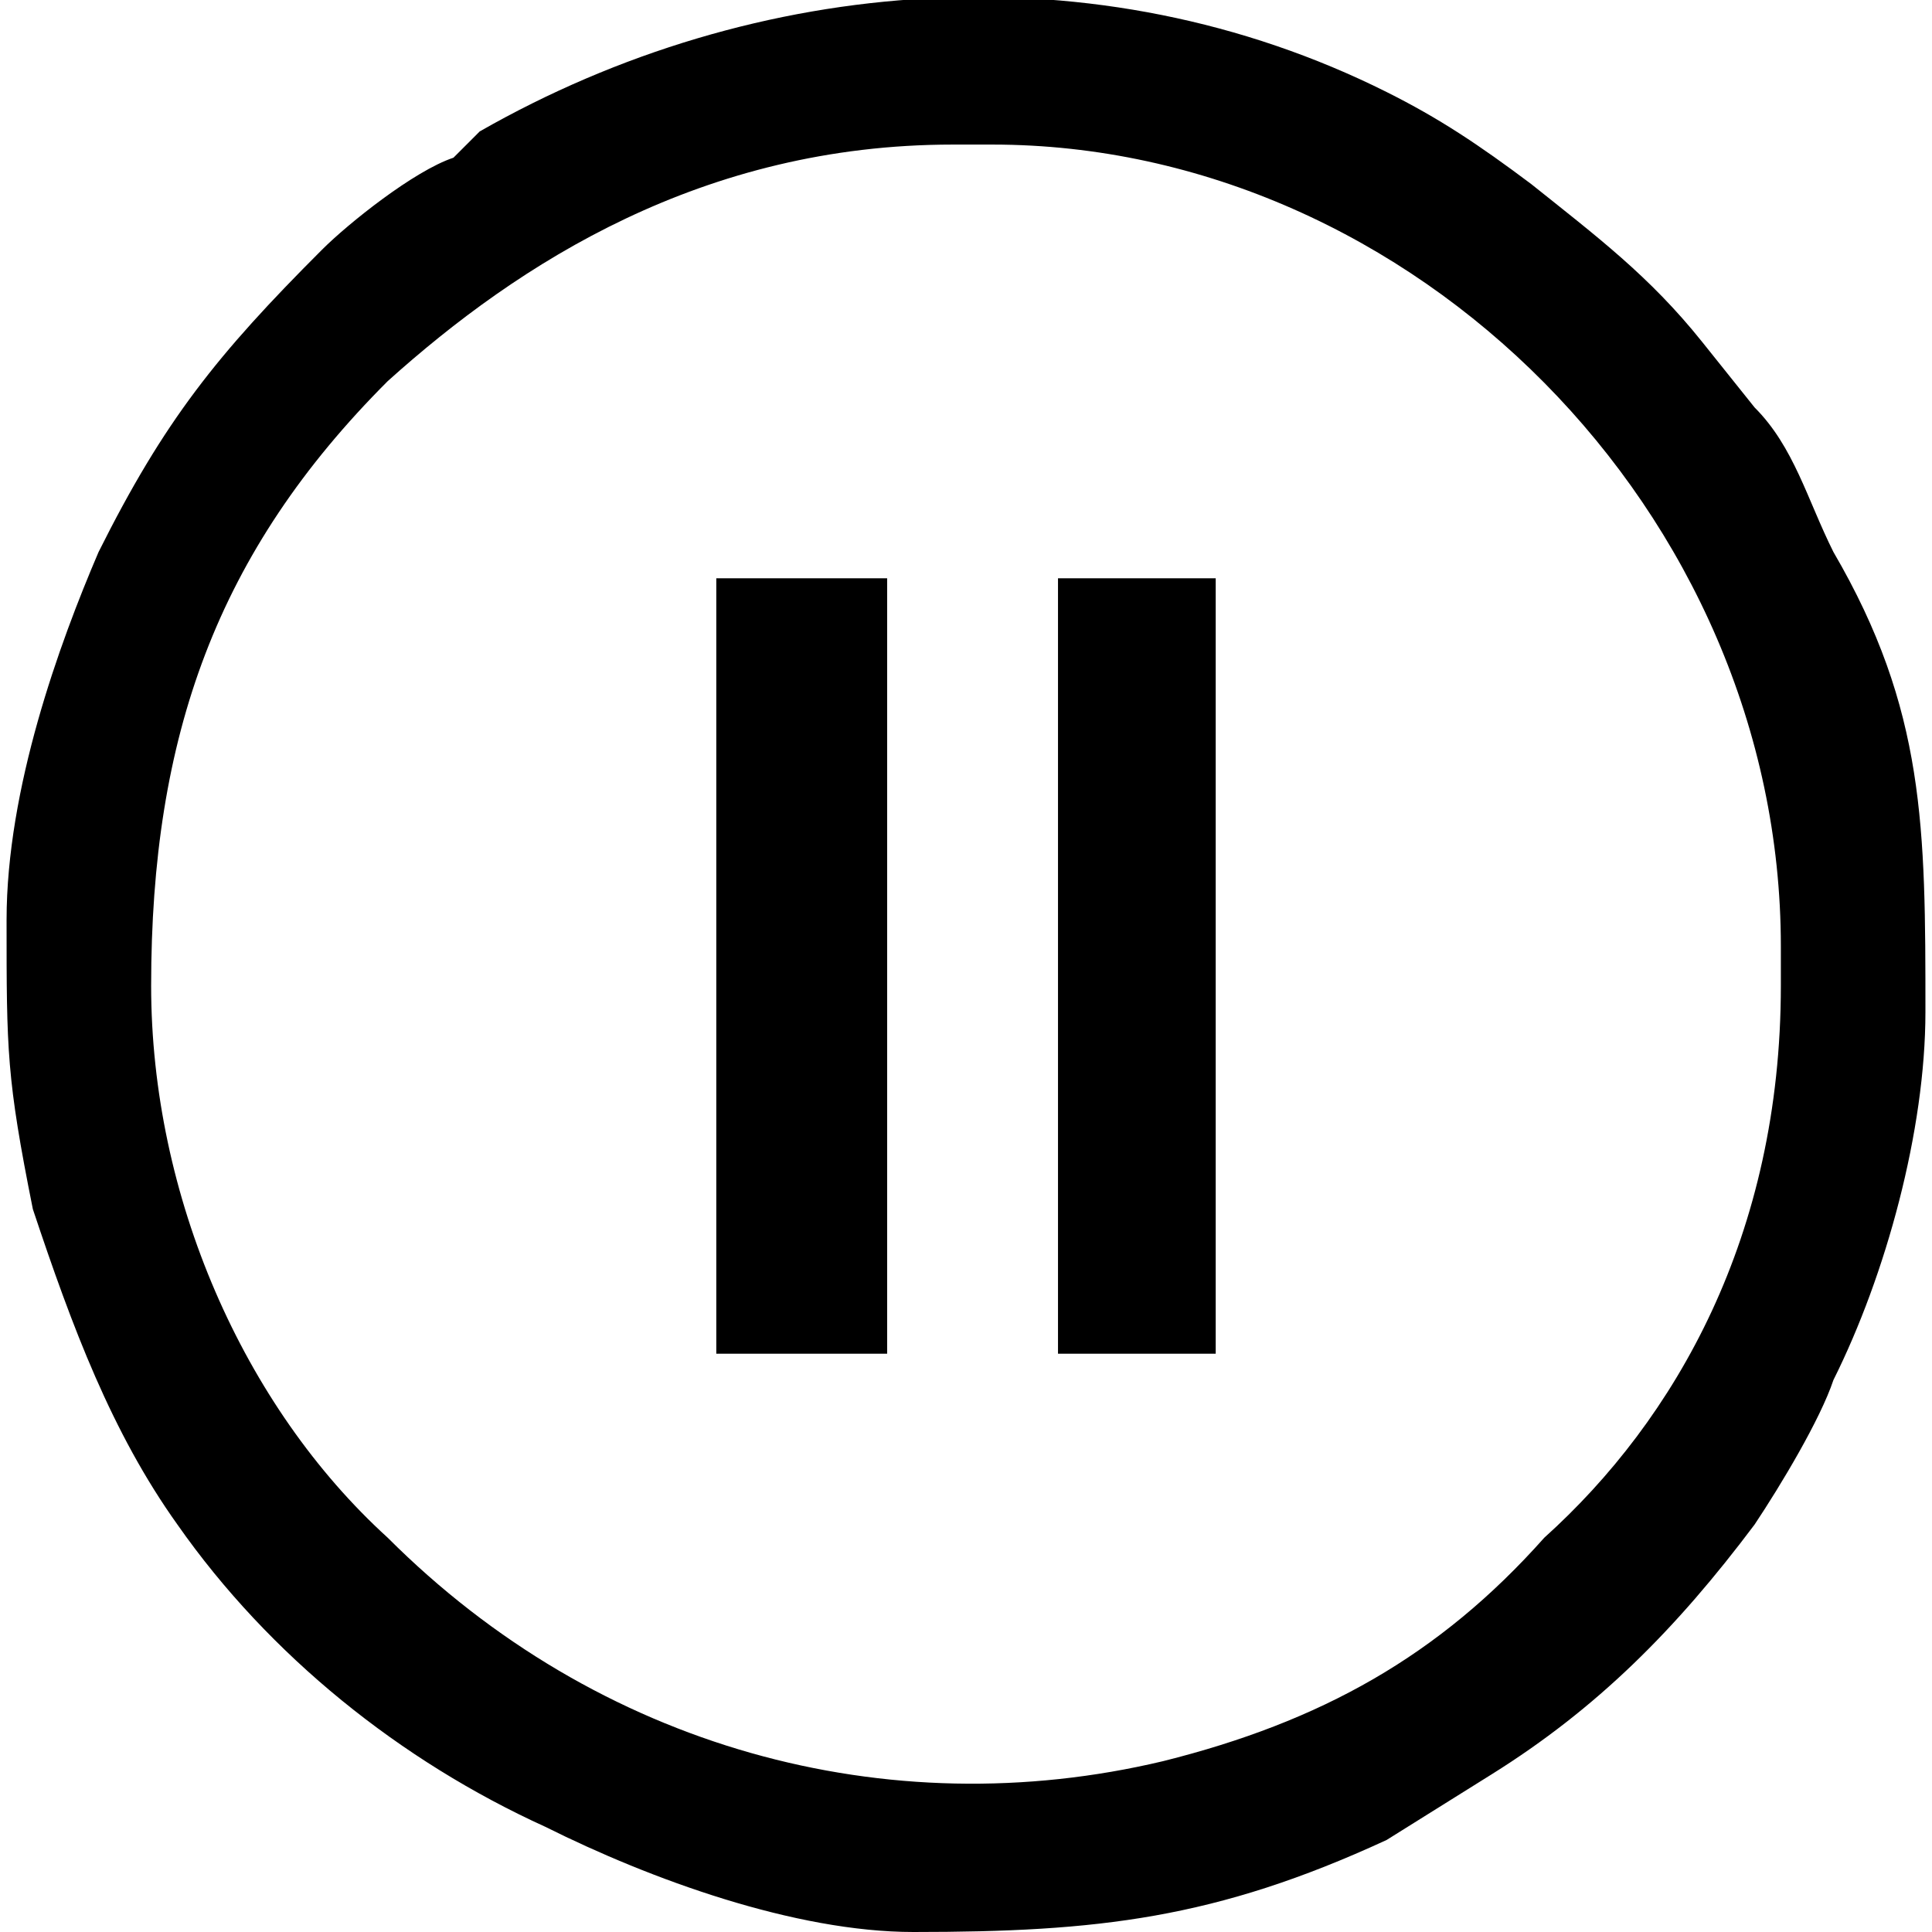 <?xml version="1.0" encoding="UTF-8"?>
<!DOCTYPE svg PUBLIC "-//W3C//DTD SVG 1.1//EN" "http://www.w3.org/Graphics/SVG/1.1/DTD/svg11.dtd">
<!-- Creator: CorelDRAW 2021 (64-Bit) -->
<svg xmlns="http://www.w3.org/2000/svg" xml:space="preserve" width="24px" height="24px" version="1.1" style="shape-rendering:geometricPrecision; text-rendering:geometricPrecision; image-rendering:optimizeQuality; fill-rule:evenodd; clip-rule:evenodd"
viewBox="0 0 1.46 1.47"
 xmlns:xlink="http://www.w3.org/1999/xlink"
 xmlns:xodm="http://www.corel.com/coreldraw/odm/2003">
 <defs>
  <style type="text/css">
   <![CDATA[
    .fil0 {fill:black}
   ]]>
  </style>
 </defs>
 <g id="Layer_x0020_1">
  <g id="_2851544602400">
   <polygon class="fil0" points="0.92,1.03 0.8,1.03 0.8,0.44 0.92,0.44 "/>
   <polygon class="fil0" points="0.67,1.03 0.54,1.03 0.54,0.44 0.67,0.44 "/>
  </g>
  <path class="fil0" d="M0.11 0.75c0,-0.19 0.05,-0.33 0.18,-0.46 0.1,-0.09 0.24,-0.18 0.43,-0.18l0.03 0c0.32,0 0.6,0.28 0.6,0.61l0 0.03c0,0.19 -0.08,0.33 -0.18,0.42 -0.08,0.09 -0.17,0.14 -0.29,0.17 -0.21,0.05 -0.43,-0.01 -0.59,-0.17 -0.11,-0.1 -0.18,-0.26 -0.18,-0.42zm-0.11 -0.05c0,0.1 0,0.12 0.02,0.22 0.03,0.09 0.06,0.17 0.11,0.24 0.07,0.1 0.17,0.18 0.28,0.23 0.08,0.04 0.19,0.08 0.28,0.08 0.14,0 0.23,-0.01 0.36,-0.07l0.08 -0.05c0.08,-0.05 0.14,-0.11 0.2,-0.19 0.02,-0.03 0.05,-0.08 0.06,-0.11 0.04,-0.08 0.07,-0.19 0.07,-0.28 0,-0.14 0,-0.23 -0.07,-0.35 -0.02,-0.04 -0.03,-0.08 -0.06,-0.11l-0.04 -0.05c-0.04,-0.05 -0.08,-0.08 -0.13,-0.12 -0.04,-0.03 -0.07,-0.05 -0.11,-0.07 -0.22,-0.11 -0.48,-0.09 -0.69,0.03 -0.01,0.01 -0.01,0.01 -0.02,0.02 -0.03,0.01 -0.08,0.05 -0.1,0.07 -0.08,0.08 -0.12,0.13 -0.17,0.23 -0.03,0.07 -0.07,0.18 -0.07,0.28z"/>
 </g>
</svg>
